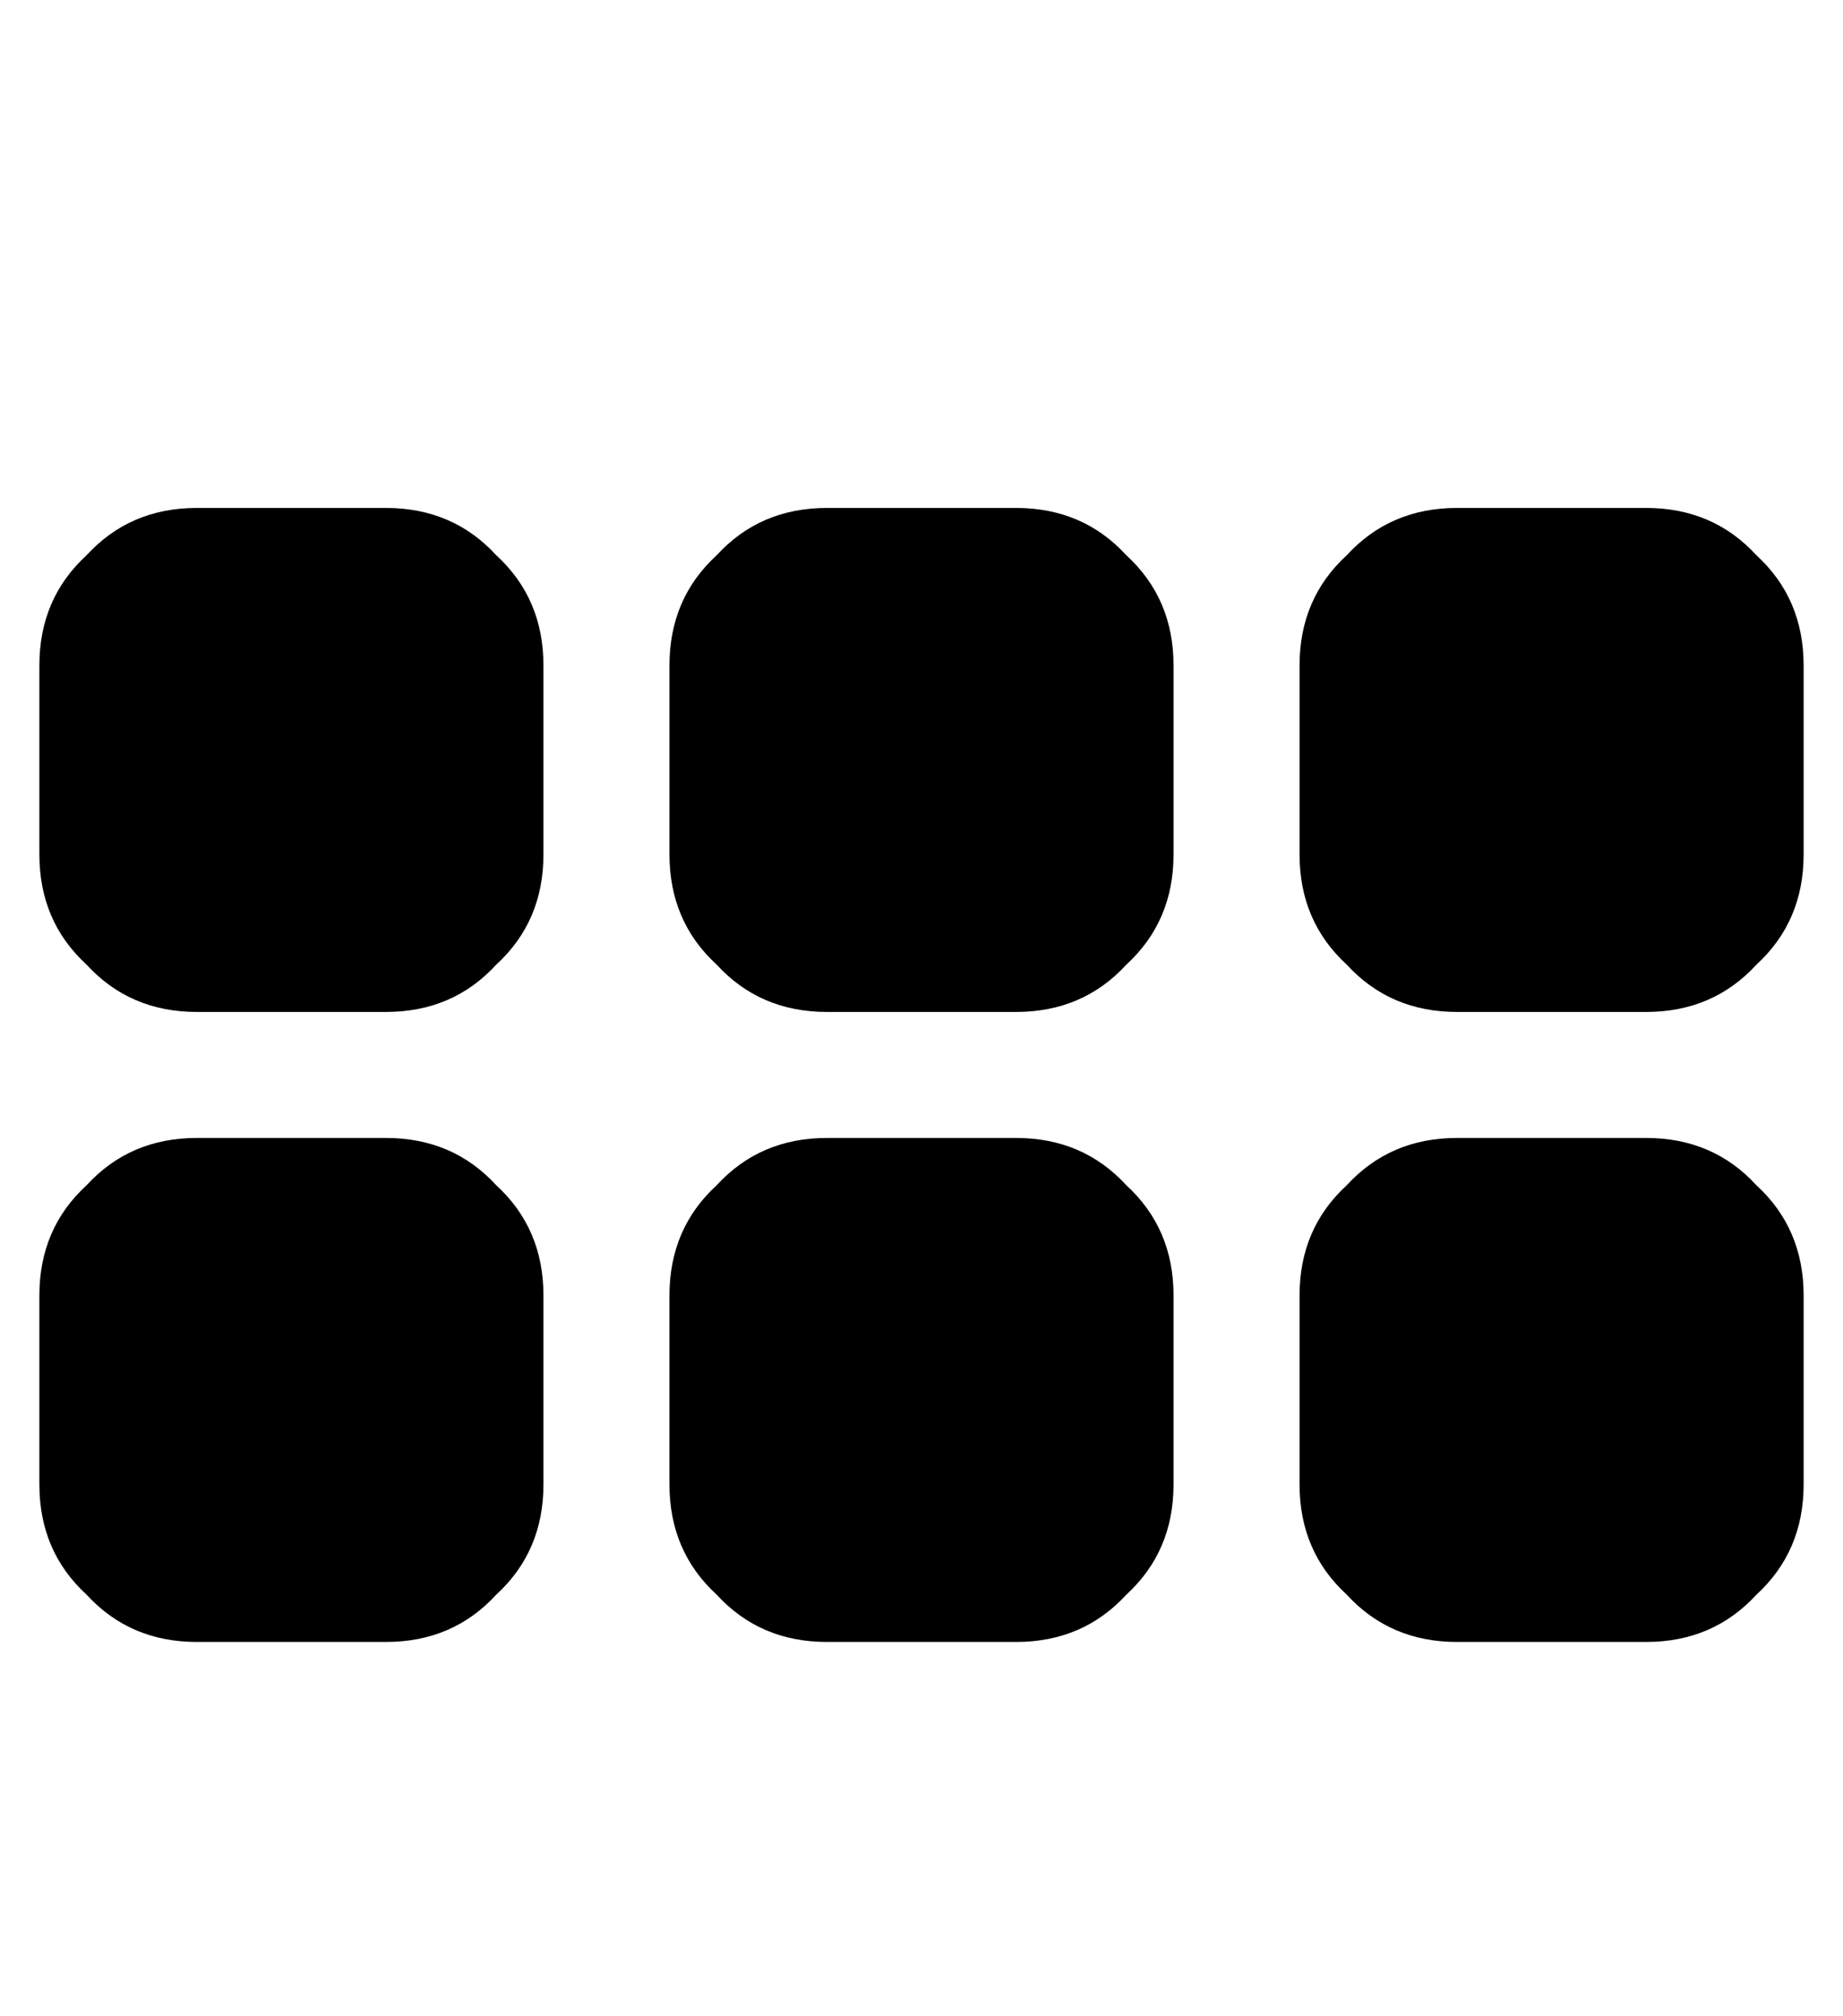 <?xml version="1.0" standalone="no"?>
<!DOCTYPE svg PUBLIC "-//W3C//DTD SVG 1.1//EN" "http://www.w3.org/Graphics/SVG/1.1/DTD/svg11.dtd" >
<svg xmlns="http://www.w3.org/2000/svg" xmlns:xlink="http://www.w3.org/1999/xlink" version="1.1" viewBox="-10 -40 468 512">
   <path fill="currentColor"
d="M128 129q0 -17 -12 -28v0v0q-11 -12 -28 -12h-48v0q-17 0 -28 12q-12 11 -12 28v48v0q0 17 12 28q11 12 28 12h48v0q17 0 28 -12q12 -11 12 -28v-48v0zM128 289q0 -17 -12 -28v0v0q-11 -12 -28 -12h-48v0q-17 0 -28 12q-12 11 -12 28v48v0q0 17 12 28q11 12 28 12h48v0
q17 0 28 -12q12 -11 12 -28v-48v0zM160 129v48v-48v48q0 17 12 28q11 12 28 12h48v0q17 0 28 -12q12 -11 12 -28v-48v0q0 -17 -12 -28q-11 -12 -28 -12h-48v0q-17 0 -28 12q-12 11 -12 28v0zM288 289q0 -17 -12 -28v0v0q-11 -12 -28 -12h-48v0q-17 0 -28 12q-12 11 -12 28
v48v0q0 17 12 28q11 12 28 12h48v0q17 0 28 -12q12 -11 12 -28v-48v0zM320 129v48v-48v48q0 17 12 28q11 12 28 12h48v0q17 0 28 -12q12 -11 12 -28v-48v0q0 -17 -12 -28q-11 -12 -28 -12h-48v0q-17 0 -28 12q-12 11 -12 28v0zM448 289q0 -17 -12 -28v0v0q-11 -12 -28 -12
h-48v0q-17 0 -28 12q-12 11 -12 28v48v0q0 17 12 28q11 12 28 12h48v0q17 0 28 -12q12 -11 12 -28v-48v0z" />
</svg>
